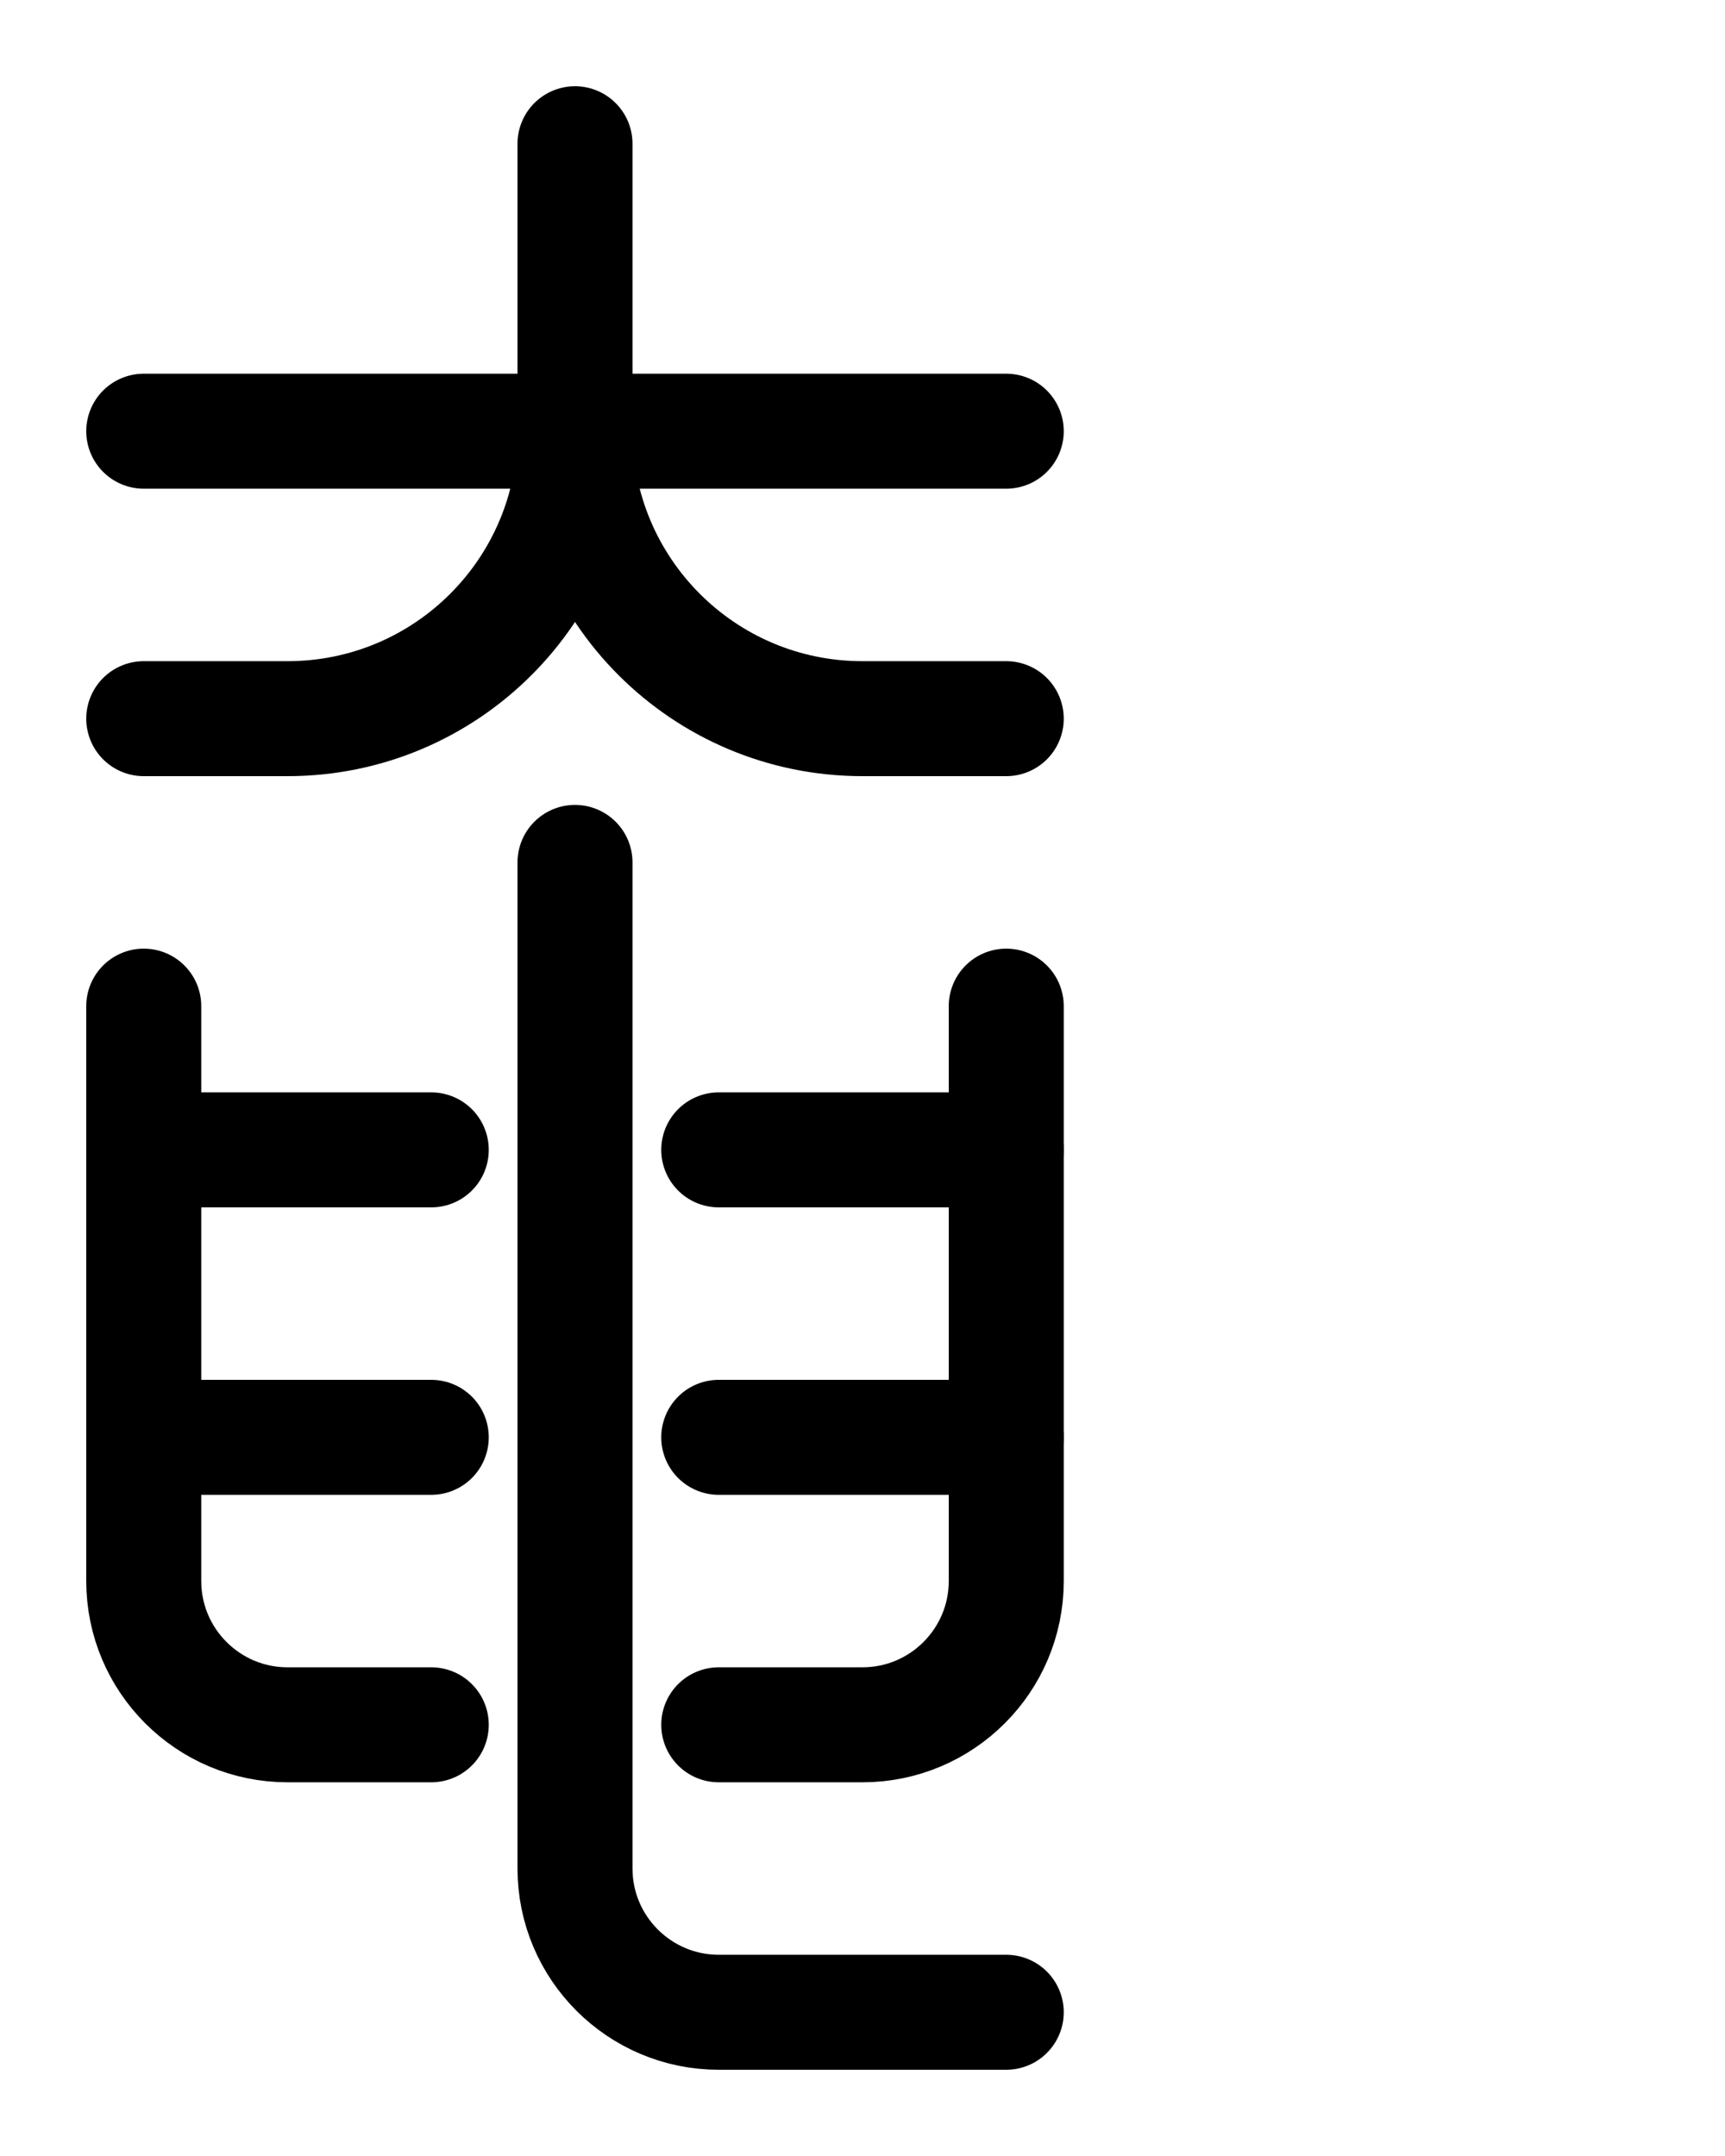 <?xml version="1.0" encoding="utf-8"?>
<!-- Generator: Adobe Illustrator 26.0.0, SVG Export Plug-In . SVG Version: 6.00 Build 0)  -->
<svg version="1.1" id="图层_1" xmlns="http://www.w3.org/2000/svg" xmlns:xlink="http://www.w3.org/1999/xlink" x="0px" y="0px"
	 viewBox="0 0 720 900" style="enable-background:new 0 0 720 900;" xml:space="preserve">
<style type="text/css">
	.st0{fill:none;stroke:#000000;stroke-width:48;stroke-linecap:round;stroke-linejoin:round;stroke-miterlimit:10;}
</style>
<path class="st0" d="M60,180h360"/>
<path class="st0" d="M240,60v120c0,66.3-53.7,120-120,120H60"/>
<path class="st0" d="M240,360v420c0,33.1,26.9,60,60,60h120"/>
<path class="st0" d="M180,720h-60c-33.1,0-60-26.9-60-60V420"/>
<path class="st0" d="M180,480H60"/>
<path class="st0" d="M60,600h120"/>
<path class="st0" d="M300,720h60c33.1,0,60-26.9,60-60V420"/>
<path class="st0" d="M300,480h120"/>
<path class="st0" d="M420,600H300"/>
<path class="st0" d="M240,180c0,66.3,53.7,120,120,120h60"/>
</svg>
